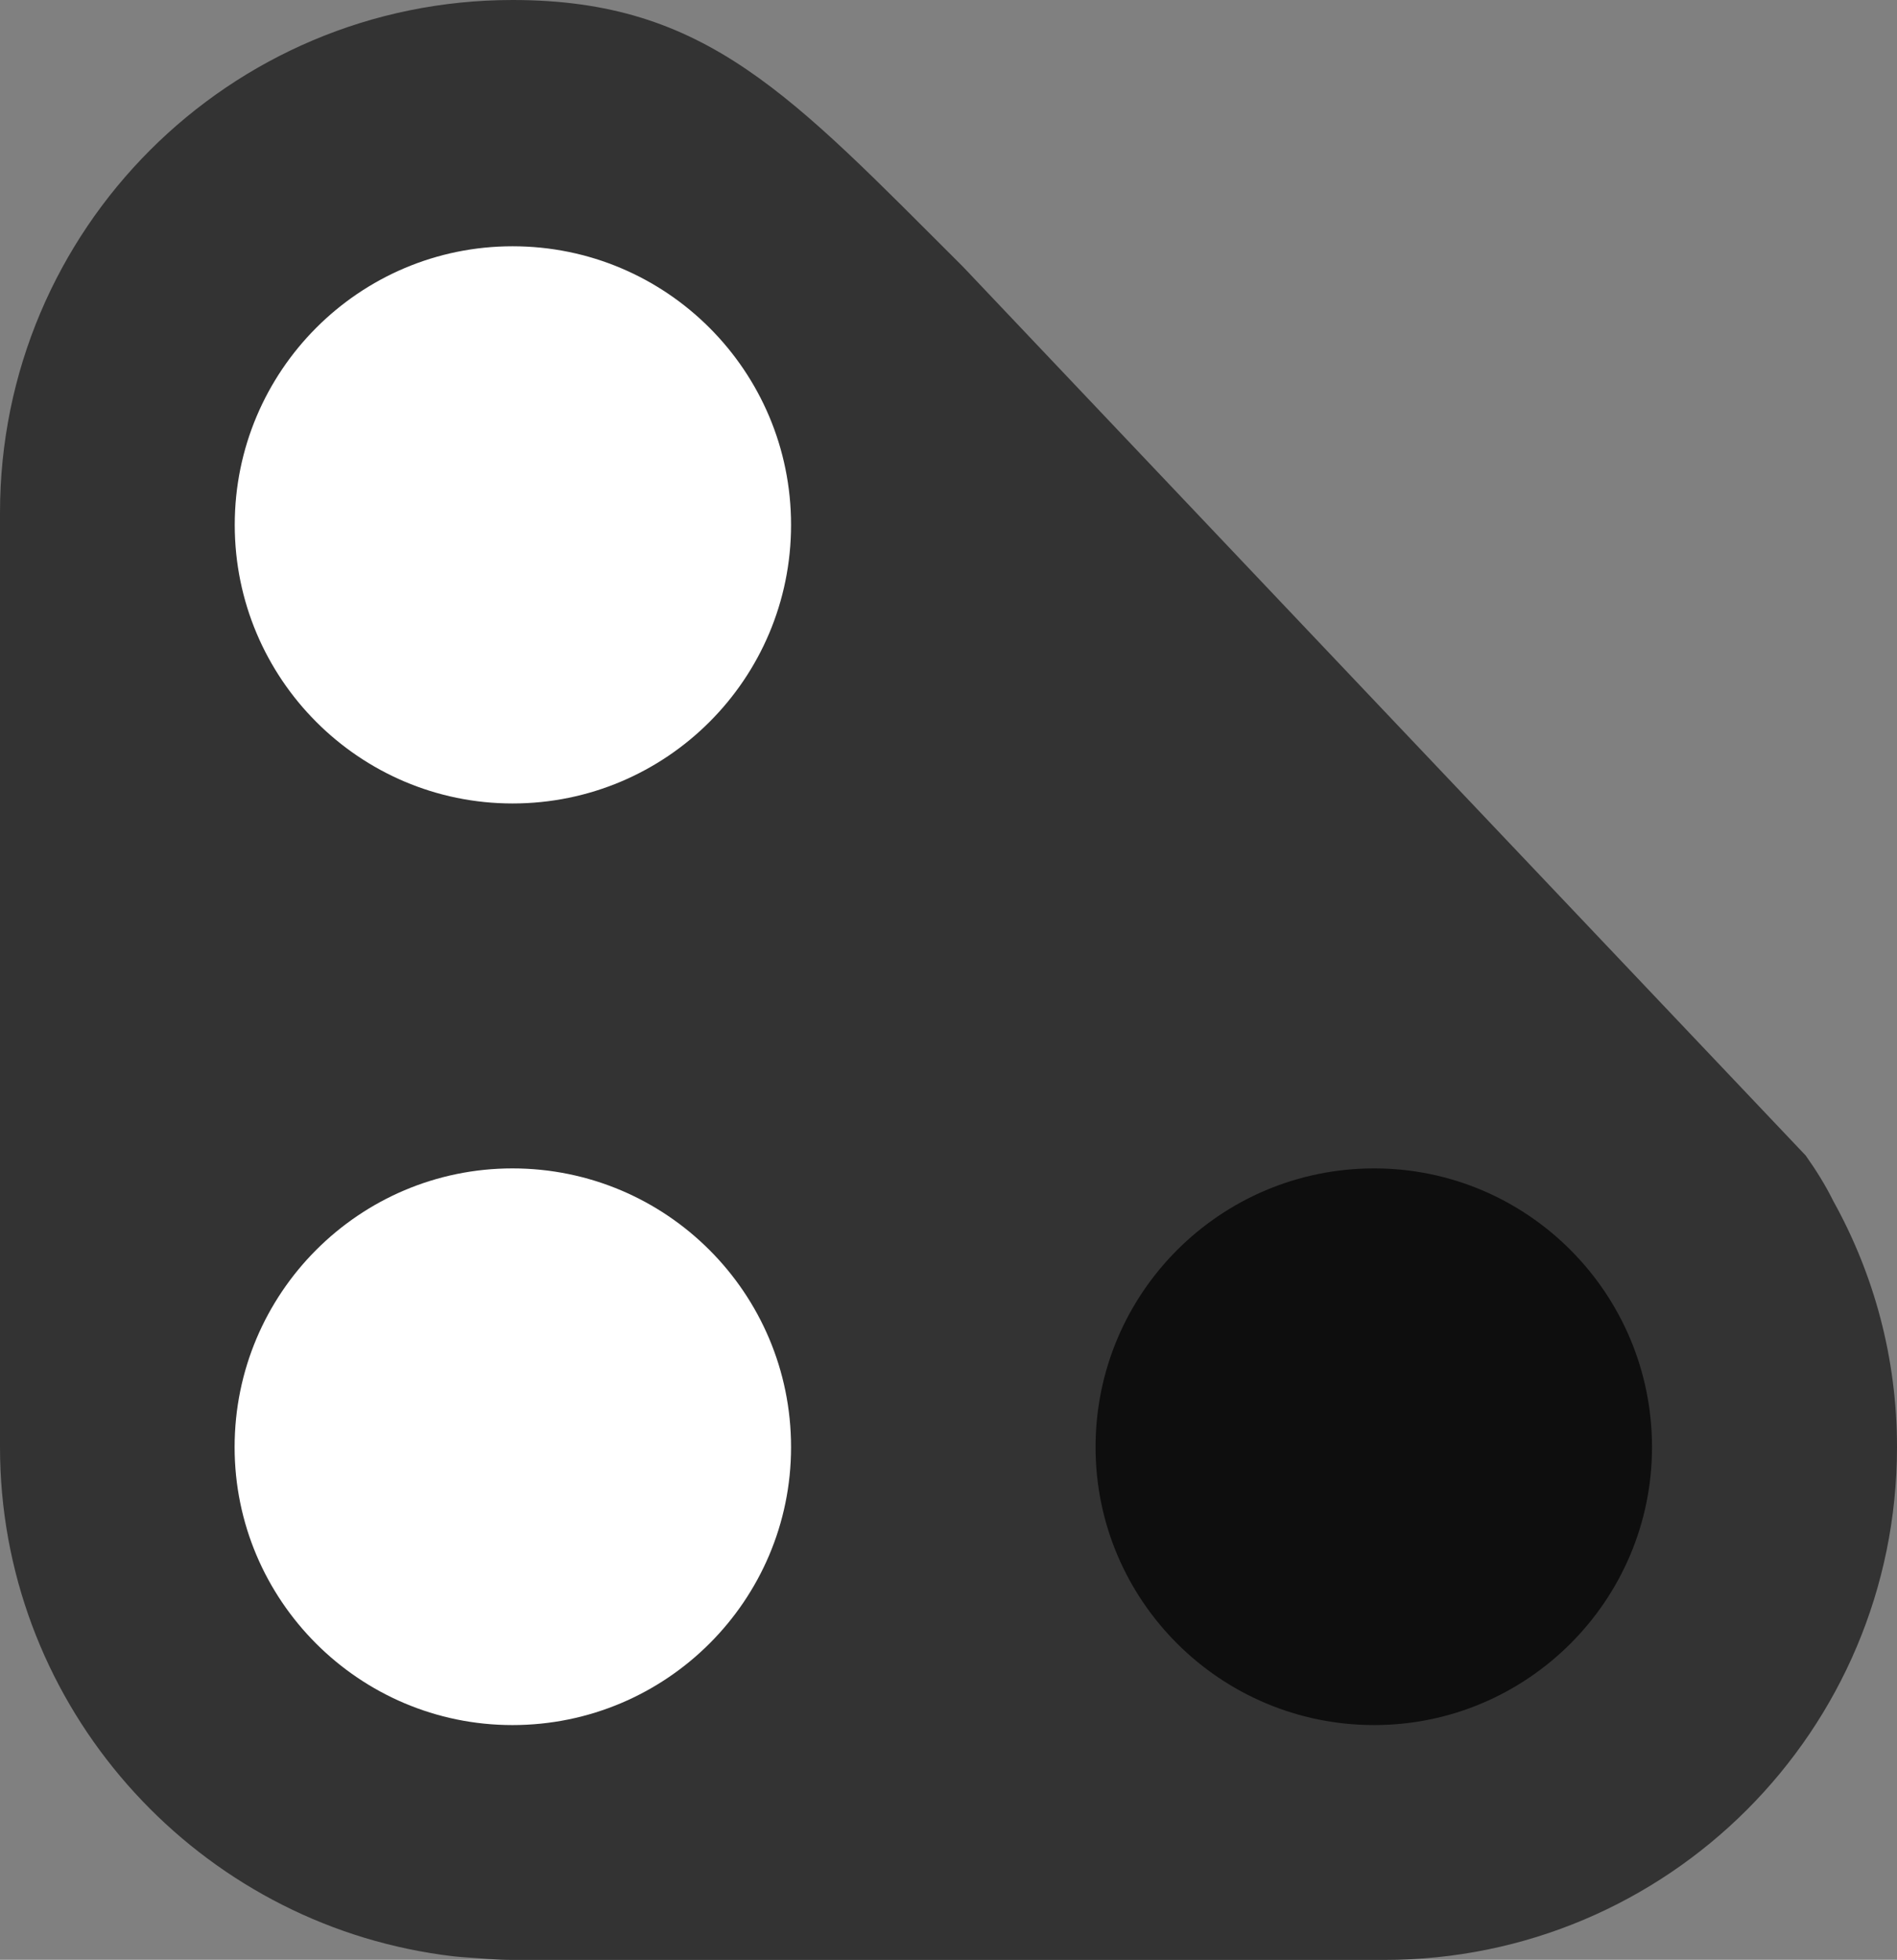 <?xml version="1.0" encoding="UTF-8" standalone="no"?>
<svg
   width="14.441"
   height="14.913"
   viewBox="0 0 14.441 14.913"
   version="1.1"
   id="svg14"
   sodipodi:docname="MAR.svg"
   inkscape:version="1.2.2 (b0a8486541, 2022-12-01)"
   xmlns:inkscape="http://www.inkscape.org/namespaces/inkscape"
   xmlns:sodipodi="http://sodipodi.sourceforge.net/DTD/sodipodi-0.dtd"
   xmlns="http://www.w3.org/2000/svg"
   xmlns:svg="http://www.w3.org/2000/svg">
  <rect x="0" y="0" width="14.441" height="14.913" fill="#808080" stroke="none"/>
  <defs
     id="defs18" />
  <sodipodi:namedview
     id="namedview16"
     pagecolor="#ffffff"
     bordercolor="#666666"
     borderopacity="1.0"
     inkscape:showpageshadow="2"
     inkscape:pageopacity="0.0"
     inkscape:pagecheckerboard="0"
     inkscape:deskcolor="#d1d1d1"
     showgrid="false"
     inkscape:zoom="50.25"
     inkscape:cx="7.2238806"
     inkscape:cy="5.5621891"
     inkscape:window-width="1920"
     inkscape:window-height="1128"
     inkscape:window-x="0"
     inkscape:window-y="0"
     inkscape:window-maximized="1"
     inkscape:current-layer="svg14" />
  <path
     fill-rule="evenodd"
     fill="#333333"
     fill-opacity="1"
     d="M 3.902,0 C 1.746,0 0,1.746 0,3.902 v 7.109 c 0,1.906 1.379,3.5 3.191,3.836 0.109,0.02 0.23,0.039 0.344,0.047 0.125,0.008 0.242,0.02 0.367,0.02 h 6.637 c 2.156,0 3.902,-1.746 3.902,-3.902 0,-0.68 -0.176,-1.316 -0.484,-1.871 -0.062,-0.125 -0.133,-0.238 -0.211,-0.348 C 7.332,2.031 12.743,7.737 7.332,2.031 6.022,0.725 5.379,0 3.902,0 Z"
     id="path4"
     sodipodi:nodetypes="sssccssscccs" />
  <path
     fill-rule="nonzero"
     fill="#0e0e0e"
     fill-opacity="1"
     d="m 6.022,11.012 c 0,1.166 -0.949,2.115 -2.121,2.115 -1.166,0 -2.115,-0.949 -2.115,-2.115 0,-1.172 0.949,-2.121 2.115,-2.121 1.172,0 2.121,0.949 2.121,2.121 z m 0,0"
     id="path6"
     style="stroke-width:1.357;fill:#ffffff;fill-opacity:1" />
  <path
     fill-rule="nonzero"
     fill="#fff4c7"
     fill-opacity="1"
     d="m 6.022,3.994 c 0,1.172 -0.949,2.12 -2.12,2.12 -1.166,0 -2.115,-0.949 -2.115,-2.12 0,-1.172 0.949,-2.12 2.115,-2.12 1.172,0 2.12,0.949 2.12,2.12 z m 0,0"
     id="path8"
     style="stroke-width:1.357;fill:#ffffff;fill-opacity:1" />
  <path
     fill-rule="nonzero"
     fill="#0e0e0e"
     fill-opacity="1"
     d="m 12.576,11.012 c 0,1.166 -0.949,2.115 -2.115,2.115 -1.172,0 -2.121,-0.949 -2.121,-2.115 0,-1.172 0.949,-2.121 2.121,-2.121 1.166,0 2.115,0.949 2.115,2.121 z m 0,0"
     id="path10"
     style="stroke-width:1.357" />
</svg>
